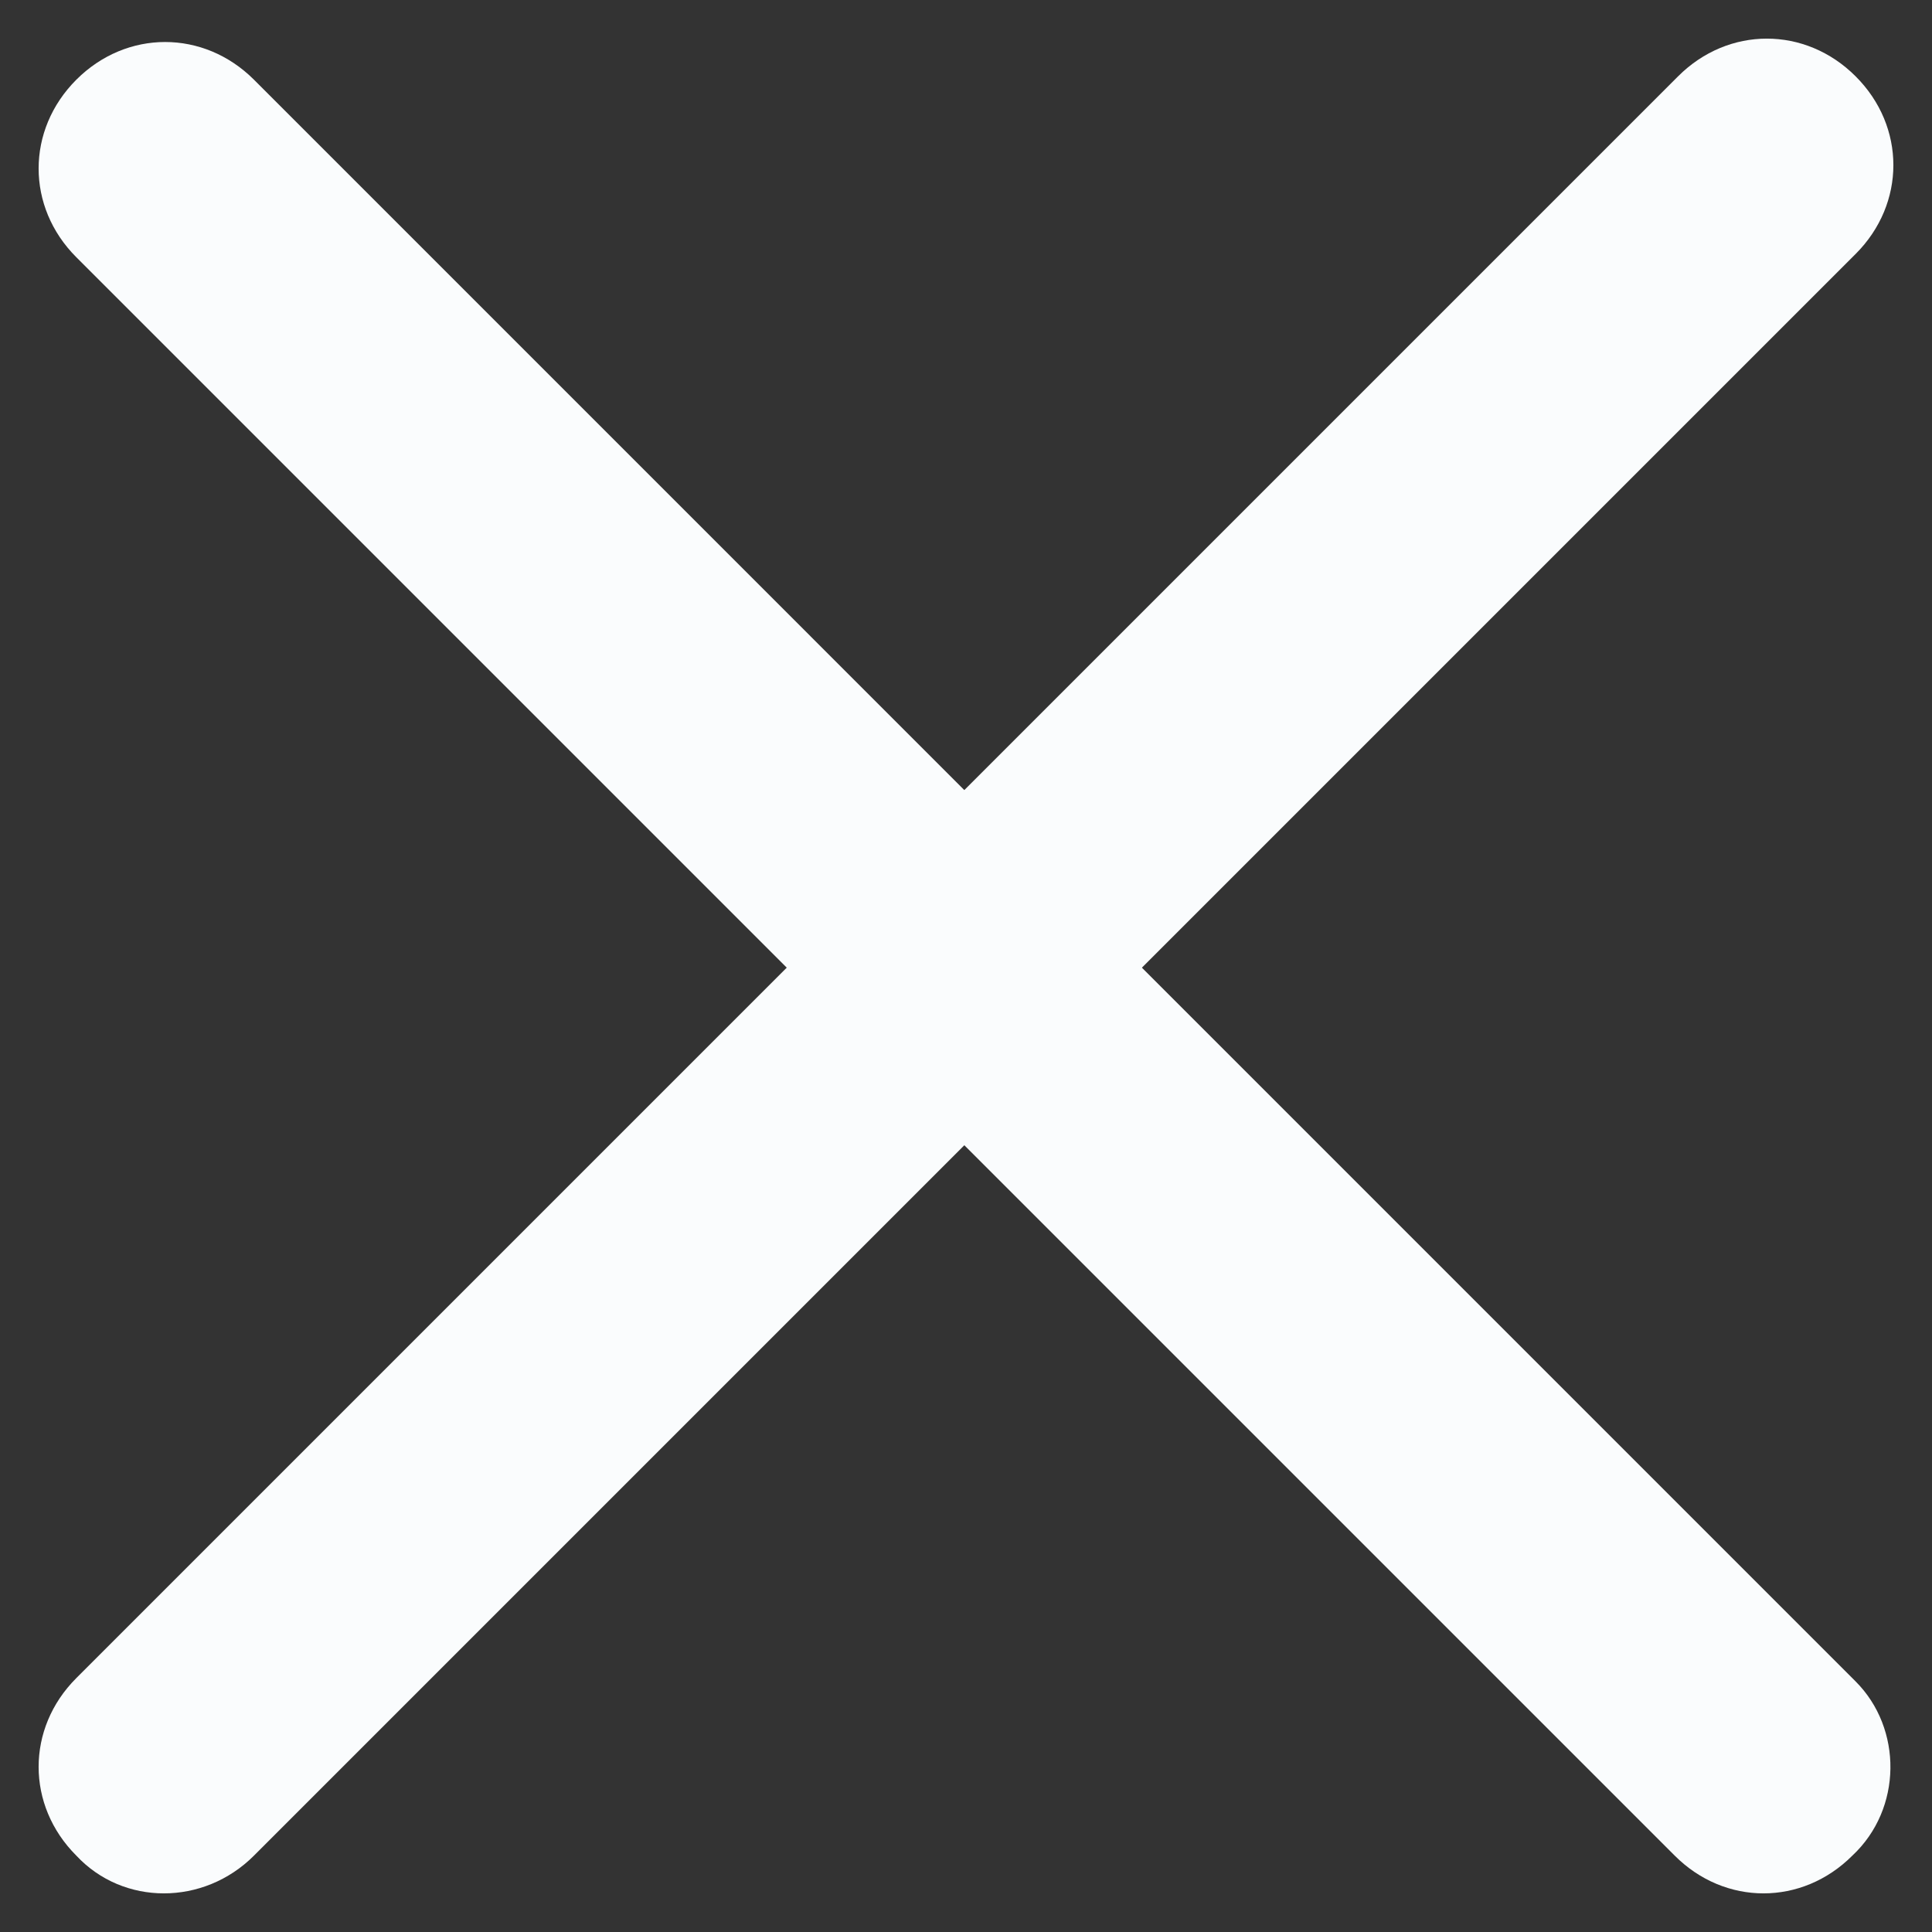 <svg width="25" height="25" viewBox="0 0 25 25" fill="none" xmlns="http://www.w3.org/2000/svg">
<rect x="0" y="0" width="25" height="25" fill="#333333" stroke="none"/>
<path d="M0.988 24.012C0.337 23.362 0.337 22.364 0.988 21.714L21.714 0.988C22.364 0.337 23.362 0.337 24.012 0.988C24.663 1.638 24.663 2.635 24.012 3.286L3.286 24.012C2.635 24.663 1.595 24.663 0.988 24.012Z" fill="#FAFCFD"/>
<path d="M23.969 24.012C23.318 24.663 22.321 24.663 21.671 24.012L0.988 3.329C0.337 2.679 0.337 1.682 0.988 1.031C1.638 0.381 2.635 0.381 3.286 1.031L24.012 21.758C24.619 22.365 24.619 23.405 23.969 24.012Z" fill="#FAFCFD"/>
</svg>
